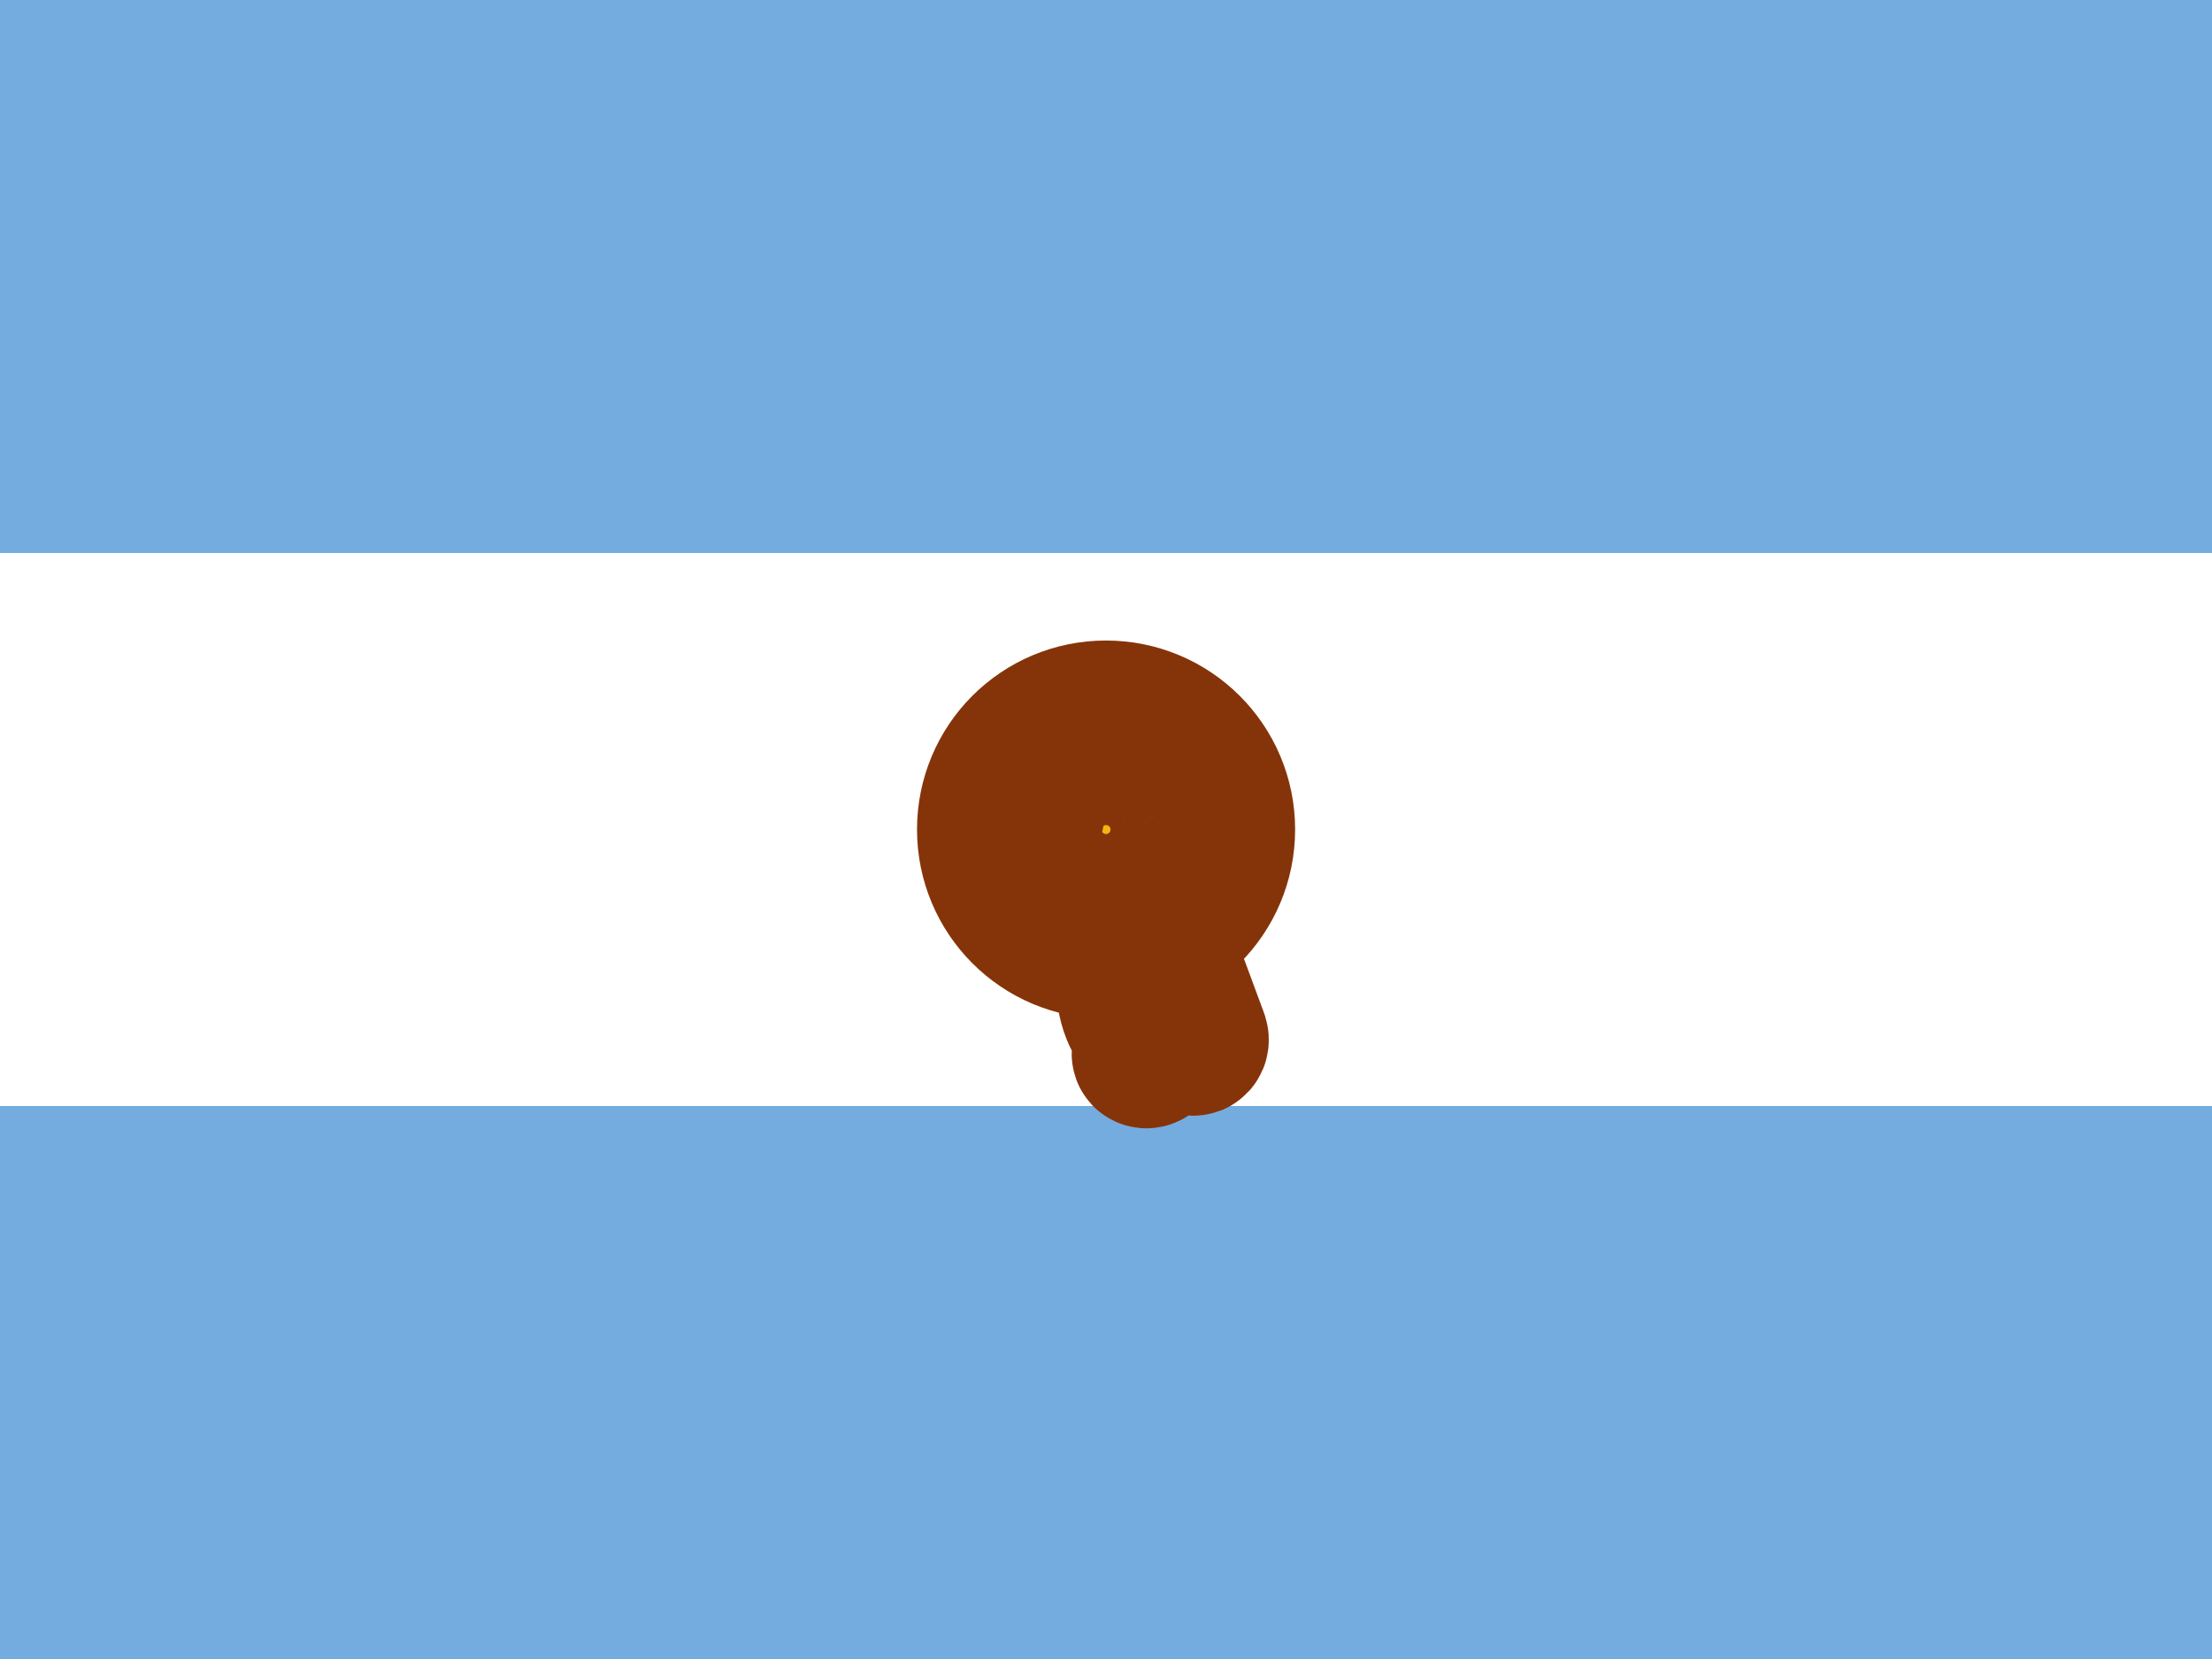 <svg width="16" height="12" viewBox="0 0 16 12" fill="none" xmlns="http://www.w3.org/2000/svg">
<path d="M0 0H16V12H0V0Z" fill="#74ACDF"/>
<path d="M0 4H16V8H0V4Z" fill="white"/>
<path d="M7.923 6.031L8.607 7.519C8.607 7.519 8.619 7.548 8.638 7.541C8.658 7.531 8.646 7.505 8.646 7.505L8.077 5.969L7.923 6.031ZM8.06 6.547C8.05 6.773 8.19 6.898 8.173 7.099C8.154 7.303 8.264 7.416 8.293 7.495C8.317 7.574 8.262 7.62 8.286 7.632C8.31 7.644 8.358 7.582 8.343 7.469C8.326 7.358 8.242 7.325 8.262 7.078C8.281 6.83 8.161 6.773 8.19 6.55" fill="#F6B40E"/>
<path d="M8.06 6.547C8.05 6.773 8.19 6.898 8.173 7.099C8.154 7.303 8.264 7.416 8.293 7.495C8.317 7.574 8.262 7.62 8.286 7.632C8.31 7.644 8.358 7.582 8.343 7.469C8.326 7.358 8.242 7.325 8.262 7.078C8.281 6.83 8.161 6.773 8.19 6.55M7.923 6.031L8.607 7.519C8.607 7.519 8.619 7.548 8.638 7.541C8.658 7.531 8.646 7.505 8.646 7.505L8.077 5.969L7.923 6.031Z" stroke="#85340A" stroke-width="1.056"/>
<path d="M8.103 6.585C8.115 6.801 8.238 6.897 8.214 7.097C8.266 6.941 8.139 6.818 8.146 6.588L8.103 6.585ZM7.962 6.017L8.43 7.039L8.038 5.985" fill="#85340A"/>
<path d="M8 6.668C8.369 6.668 8.668 6.369 8.668 6C8.668 5.631 8.369 5.333 8 5.333C7.631 5.333 7.333 5.631 7.333 6C7.333 6.369 7.631 6.668 8 6.668Z" fill="#F6B40E" stroke="#85340A" stroke-width="1.4"/>
<path d="M8.228 5.857C8.183 5.857 8.138 5.877 8.113 5.917C8.163 5.965 8.278 5.967 8.355 5.912C8.339 5.895 8.319 5.881 8.297 5.872C8.275 5.862 8.251 5.857 8.228 5.857ZM8.228 5.867C8.27 5.867 8.313 5.887 8.318 5.907C8.268 5.965 8.185 5.957 8.133 5.917C8.143 5.901 8.157 5.888 8.173 5.88C8.19 5.871 8.209 5.867 8.228 5.867Z" fill="#843511"/>
<path d="M7.9 6.092C7.892 6.093 7.884 6.096 7.878 6.101C7.871 6.105 7.866 6.111 7.862 6.119C7.859 6.126 7.857 6.134 7.857 6.142C7.858 6.15 7.86 6.158 7.864 6.165C7.869 6.171 7.875 6.177 7.882 6.181C7.889 6.185 7.897 6.187 7.905 6.187C7.913 6.187 7.921 6.185 7.928 6.181C7.935 6.177 7.941 6.172 7.945 6.165C7.961 6.175 7.981 6.18 8 6.18H8.005C8.025 6.181 8.045 6.176 8.062 6.165C8.067 6.171 8.073 6.176 8.08 6.18C8.087 6.183 8.095 6.185 8.103 6.184C8.111 6.184 8.118 6.182 8.125 6.178C8.132 6.174 8.138 6.168 8.142 6.161C8.146 6.155 8.148 6.147 8.148 6.139C8.149 6.131 8.147 6.123 8.144 6.116C8.14 6.109 8.135 6.103 8.129 6.099C8.123 6.094 8.115 6.091 8.107 6.09C8.12 6.097 8.127 6.107 8.127 6.122C8.127 6.137 8.115 6.152 8.097 6.152C8.089 6.152 8.082 6.149 8.076 6.144C8.071 6.138 8.067 6.13 8.067 6.122C8.062 6.135 8.052 6.145 8.041 6.153C8.029 6.16 8.016 6.164 8.002 6.165C7.989 6.164 7.976 6.16 7.965 6.152C7.954 6.145 7.946 6.134 7.94 6.122C7.94 6.127 7.939 6.131 7.937 6.134C7.936 6.138 7.933 6.142 7.93 6.144C7.927 6.147 7.924 6.149 7.92 6.151C7.916 6.152 7.912 6.153 7.907 6.152C7.892 6.152 7.877 6.137 7.877 6.122C7.877 6.107 7.885 6.097 7.897 6.092H7.9ZM7.95 6.23C7.897 6.23 7.875 6.275 7.83 6.305C7.855 6.295 7.877 6.275 7.912 6.255C7.947 6.235 7.98 6.26 8 6.26C8.02 6.26 8.05 6.235 8.087 6.255C8.122 6.275 8.145 6.295 8.17 6.305C8.122 6.275 8.102 6.23 8.05 6.23C8.032 6.232 8.016 6.237 8 6.245C7.985 6.236 7.968 6.23 7.95 6.227V6.23Z" fill="#85340A"/>
<path d="M7.93 6.29C7.91 6.29 7.885 6.295 7.845 6.305C7.937 6.285 7.957 6.318 8 6.318C8.04 6.318 8.06 6.285 8.152 6.305C8.052 6.275 8.03 6.295 8 6.295C7.98 6.295 7.965 6.288 7.93 6.29Z" fill="#85340A"/>
<path d="M7.85 6.305H7.83C7.937 6.318 7.887 6.38 8 6.38C8.112 6.38 8.062 6.318 8.17 6.305C8.057 6.295 8.092 6.363 8 6.363C7.912 6.363 7.94 6.305 7.85 6.305ZM8.092 6.473C8.092 6.448 8.083 6.425 8.065 6.407C8.048 6.39 8.024 6.38 8 6.38C7.975 6.38 7.952 6.39 7.935 6.407C7.917 6.425 7.907 6.448 7.907 6.473C7.912 6.452 7.924 6.433 7.941 6.42C7.958 6.407 7.979 6.399 8 6.399C8.021 6.399 8.042 6.407 8.059 6.42C8.076 6.433 8.088 6.452 8.092 6.473Z" fill="#85340A"/>
<path d="M7.585 5.857C7.702 5.755 7.852 5.737 7.935 5.815C7.954 5.841 7.967 5.871 7.972 5.902C7.982 5.96 7.965 6.022 7.92 6.087L7.94 6.097C7.979 6.026 7.993 5.943 7.98 5.862C7.977 5.843 7.972 5.824 7.965 5.805C7.852 5.712 7.697 5.705 7.585 5.855V5.857Z" fill="#85340A"/>
<path d="M7.77 5.825C7.838 5.825 7.853 5.843 7.883 5.868C7.913 5.893 7.93 5.888 7.933 5.893C7.94 5.898 7.933 5.913 7.925 5.908C7.913 5.903 7.893 5.893 7.863 5.868C7.833 5.843 7.8 5.843 7.77 5.843C7.678 5.843 7.628 5.918 7.615 5.913C7.608 5.908 7.668 5.825 7.77 5.825Z" fill="#85340A"/>
<path d="M7.772 5.955C7.799 5.955 7.82 5.934 7.82 5.907C7.82 5.881 7.799 5.86 7.772 5.86C7.746 5.86 7.725 5.881 7.725 5.907C7.725 5.934 7.746 5.955 7.772 5.955Z" fill="#85340A"/>
<path d="M7.647 5.938C7.735 6.005 7.822 6 7.872 5.97C7.922 5.938 7.922 5.928 7.912 5.928C7.902 5.928 7.892 5.938 7.852 5.96C7.81 5.98 7.75 5.98 7.647 5.938Z" fill="#85340A"/>
</svg>
